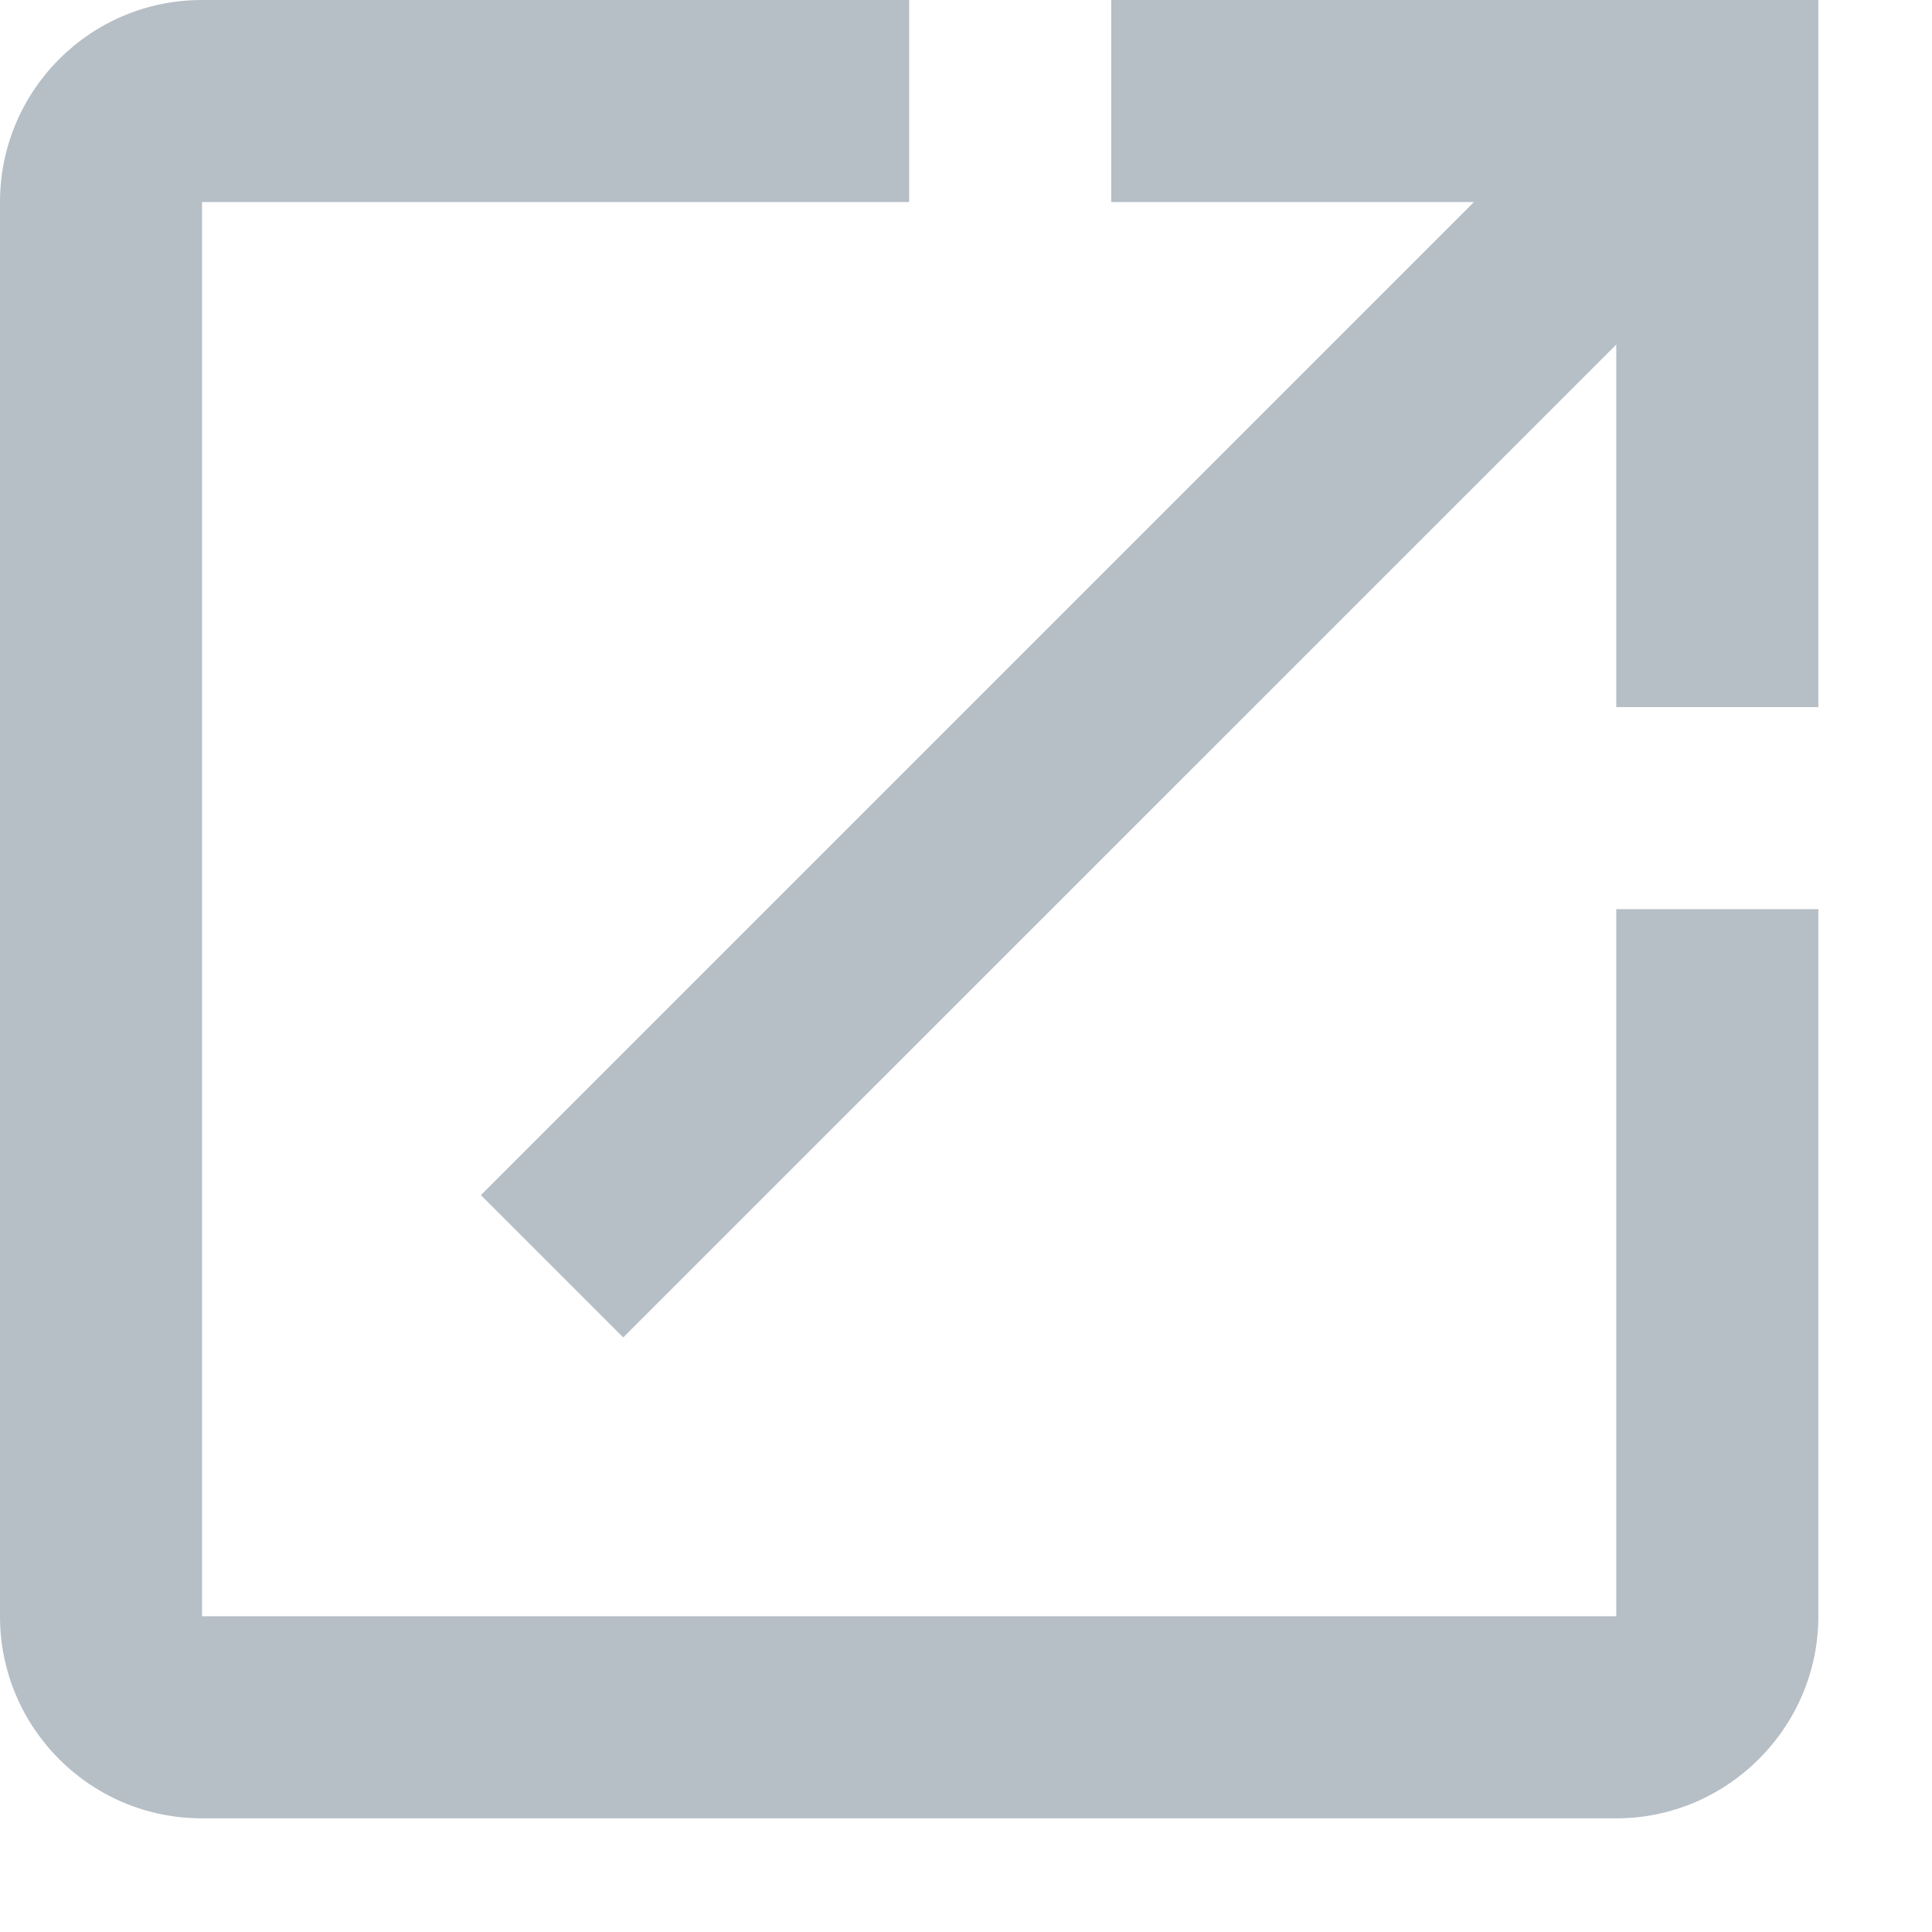 <svg preserveAspectRatio="none" width="100%" height="100%" overflow="visible" style="display: block;" viewBox="0 0 12 12" fill="none" xmlns="http://www.w3.org/2000/svg">
<g id="ic_open_in_new_black_12px 2">
<path id="Shape" fill-rule="evenodd" clip-rule="evenodd" d="M1.255 1.255V10.039H10.039V5.647H11.294V10.039C11.294 10.729 10.729 11.294 10.039 11.294H1.255C0.558 11.294 0 10.729 0 10.039V1.255C0 0.565 0.558 0 1.255 0H5.647V1.255H1.255ZM6.902 1.255V0H11.294V4.392H10.039V2.14L3.871 8.307L2.987 7.423L9.155 1.255H6.902Z" fill="#B6BEC6"/>
<mask id="mask0_453_91288" style="mask-type:luminance" maskUnits="userSpaceOnUse" x="0" y="0" width="12" height="12">
<path id="Shape_2" fill-rule="evenodd" clip-rule="evenodd" d="M1.255 1.255V10.039H10.039V5.647H11.294V10.039C11.294 10.729 10.729 11.294 10.039 11.294H1.255C0.558 11.294 0 10.729 0 10.039V1.255C0 0.565 0.558 0 1.255 0H5.647V1.255H1.255ZM6.902 1.255V0H11.294V4.392H10.039V2.14L3.871 8.307L2.987 7.423L9.155 1.255H6.902Z" fill="white"/>
</mask>
<g mask="url(#mask0_453_91288)">
</g>
</g>
</svg>
